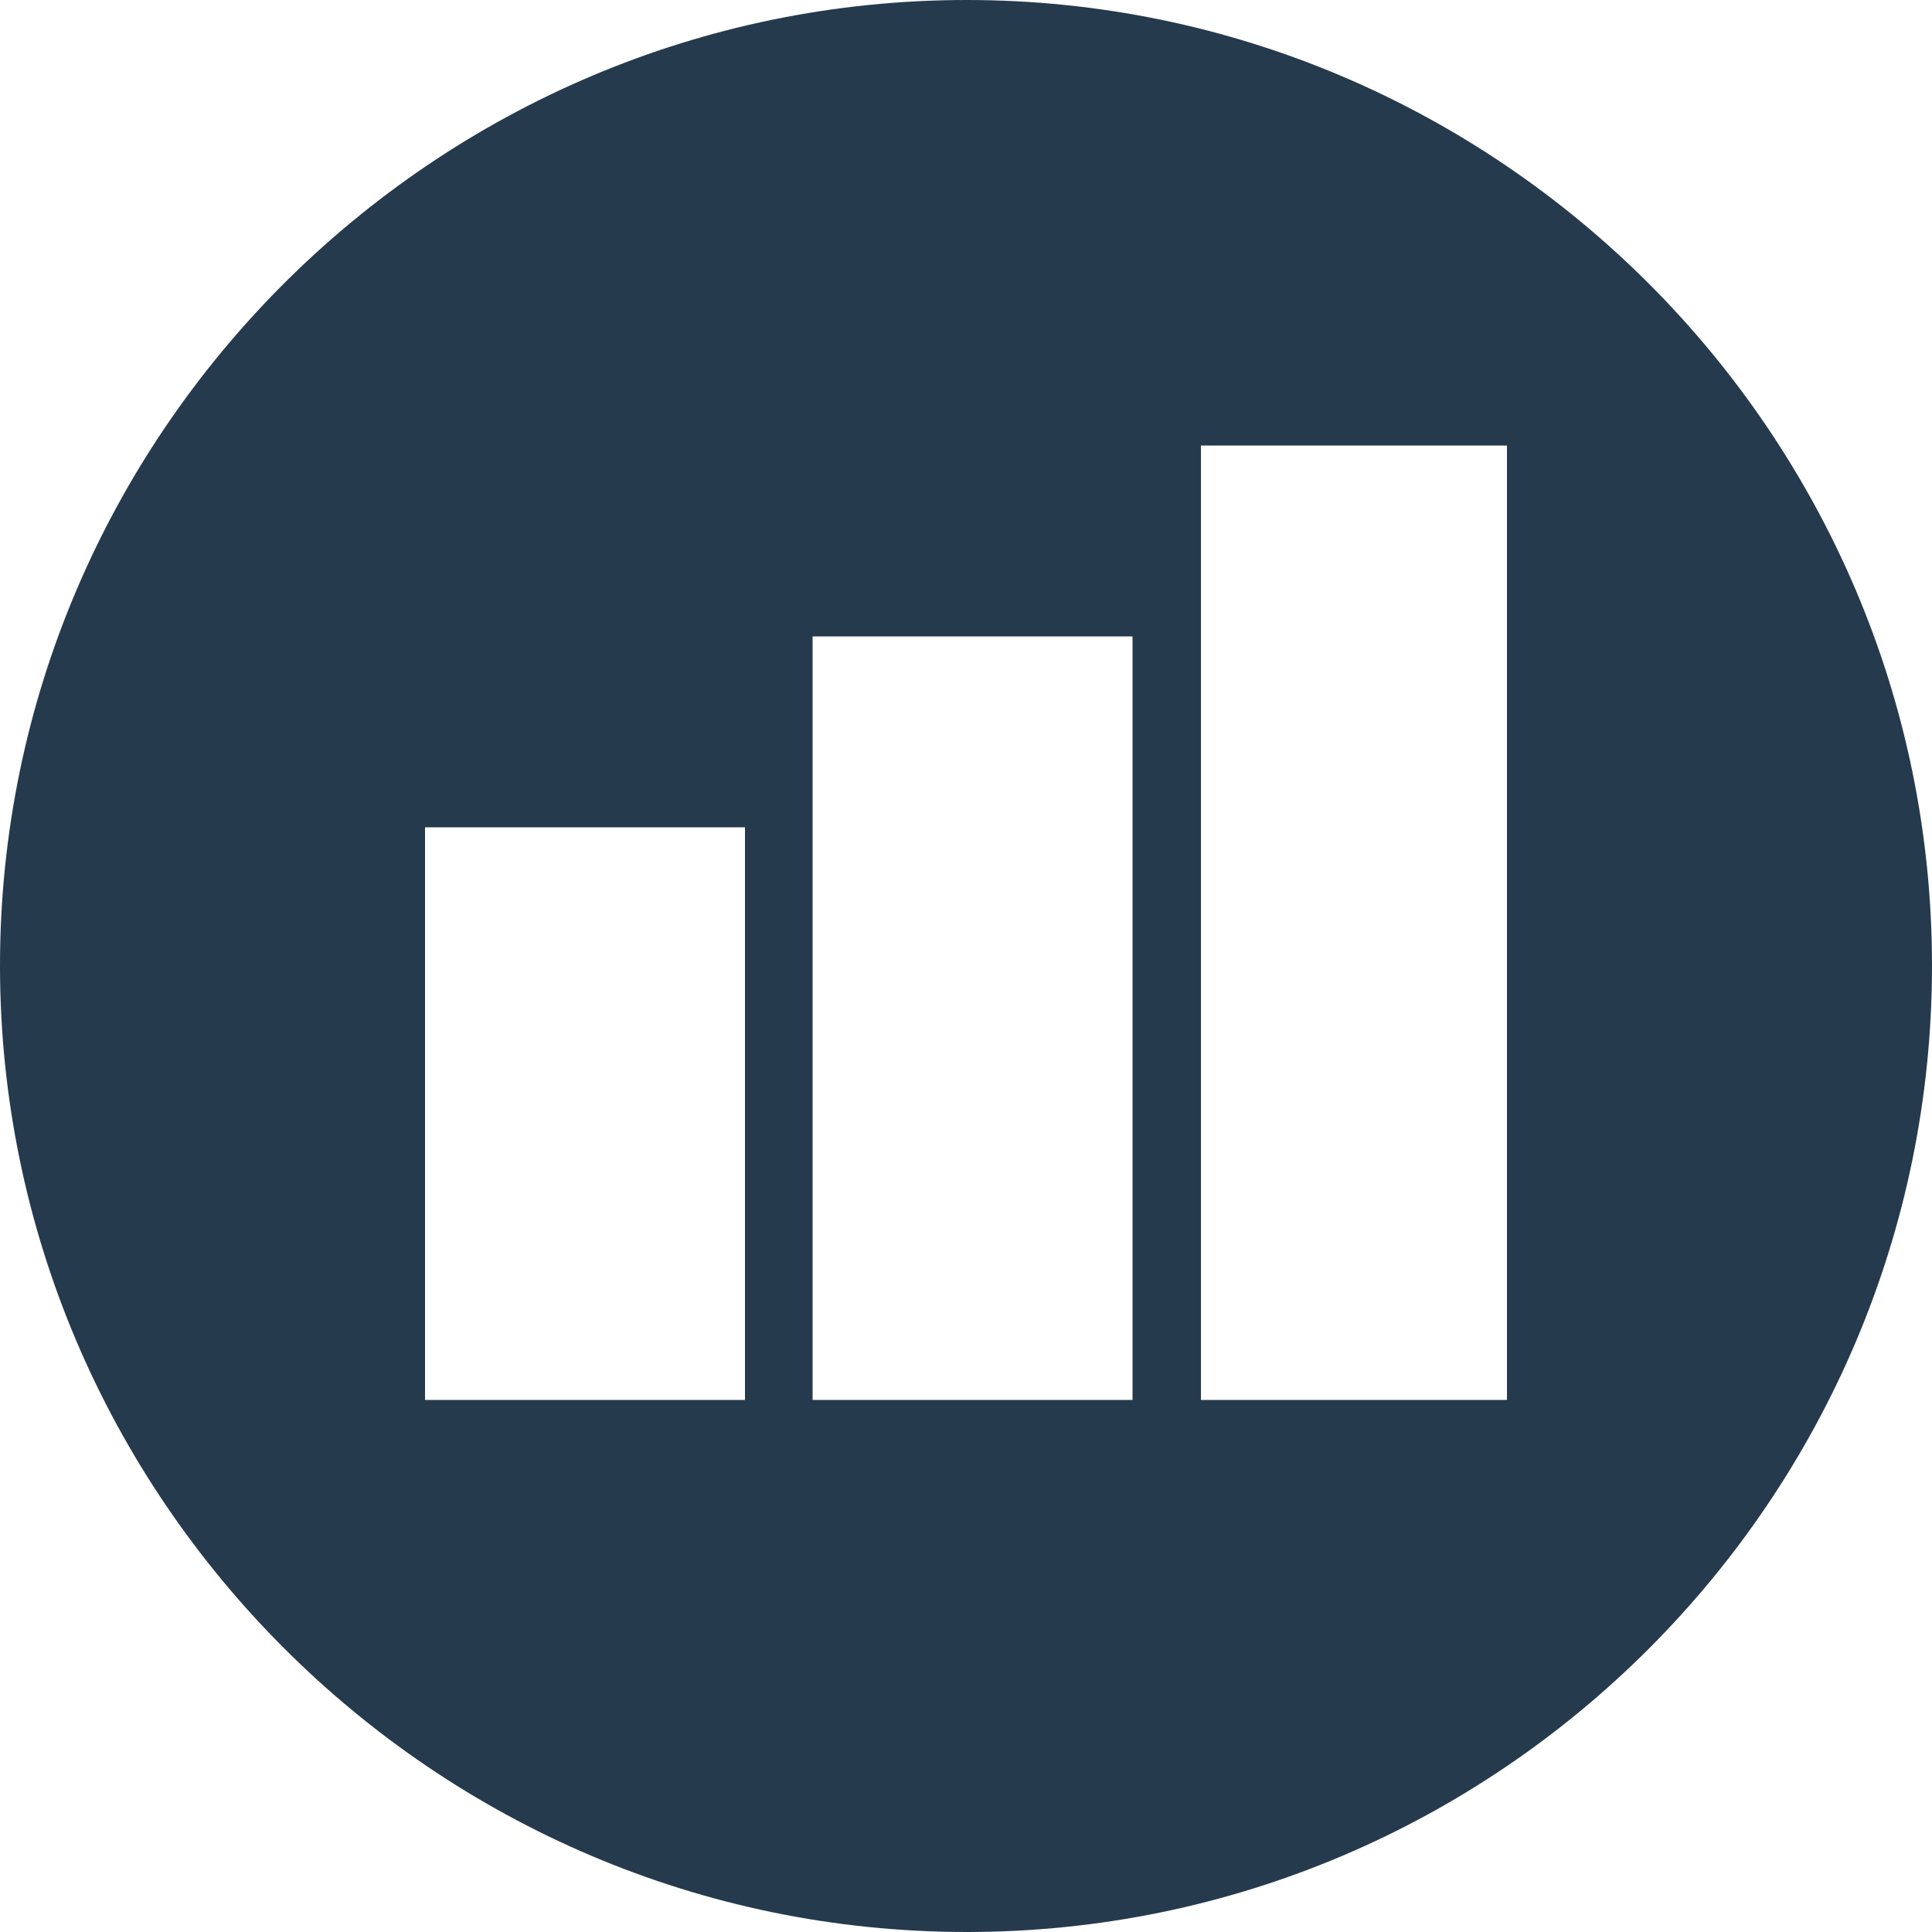 <?xml version="1.0" encoding="UTF-8"?>
<svg id="Iconos" xmlns="http://www.w3.org/2000/svg" viewBox="0 0 50 50">
  <defs>
    <style>
      .cls-1 {
        fill: #263a4e;
      }
    </style>
  </defs>
  <path class="cls-1" d="M25.02,0C11.24,0,0,11.25,0,24.99s11.24,25.01,25.02,25.01,24.98-11.23,24.98-25.01S38.75,0,25.02,0ZM19.28,36.23h-8.28v-14.82h8.28v14.82ZM29.31,36.23h-8.28v-19.76h8.28v19.76ZM39,36.23h-7.92V11.53h7.92v24.7Z"/>
</svg>